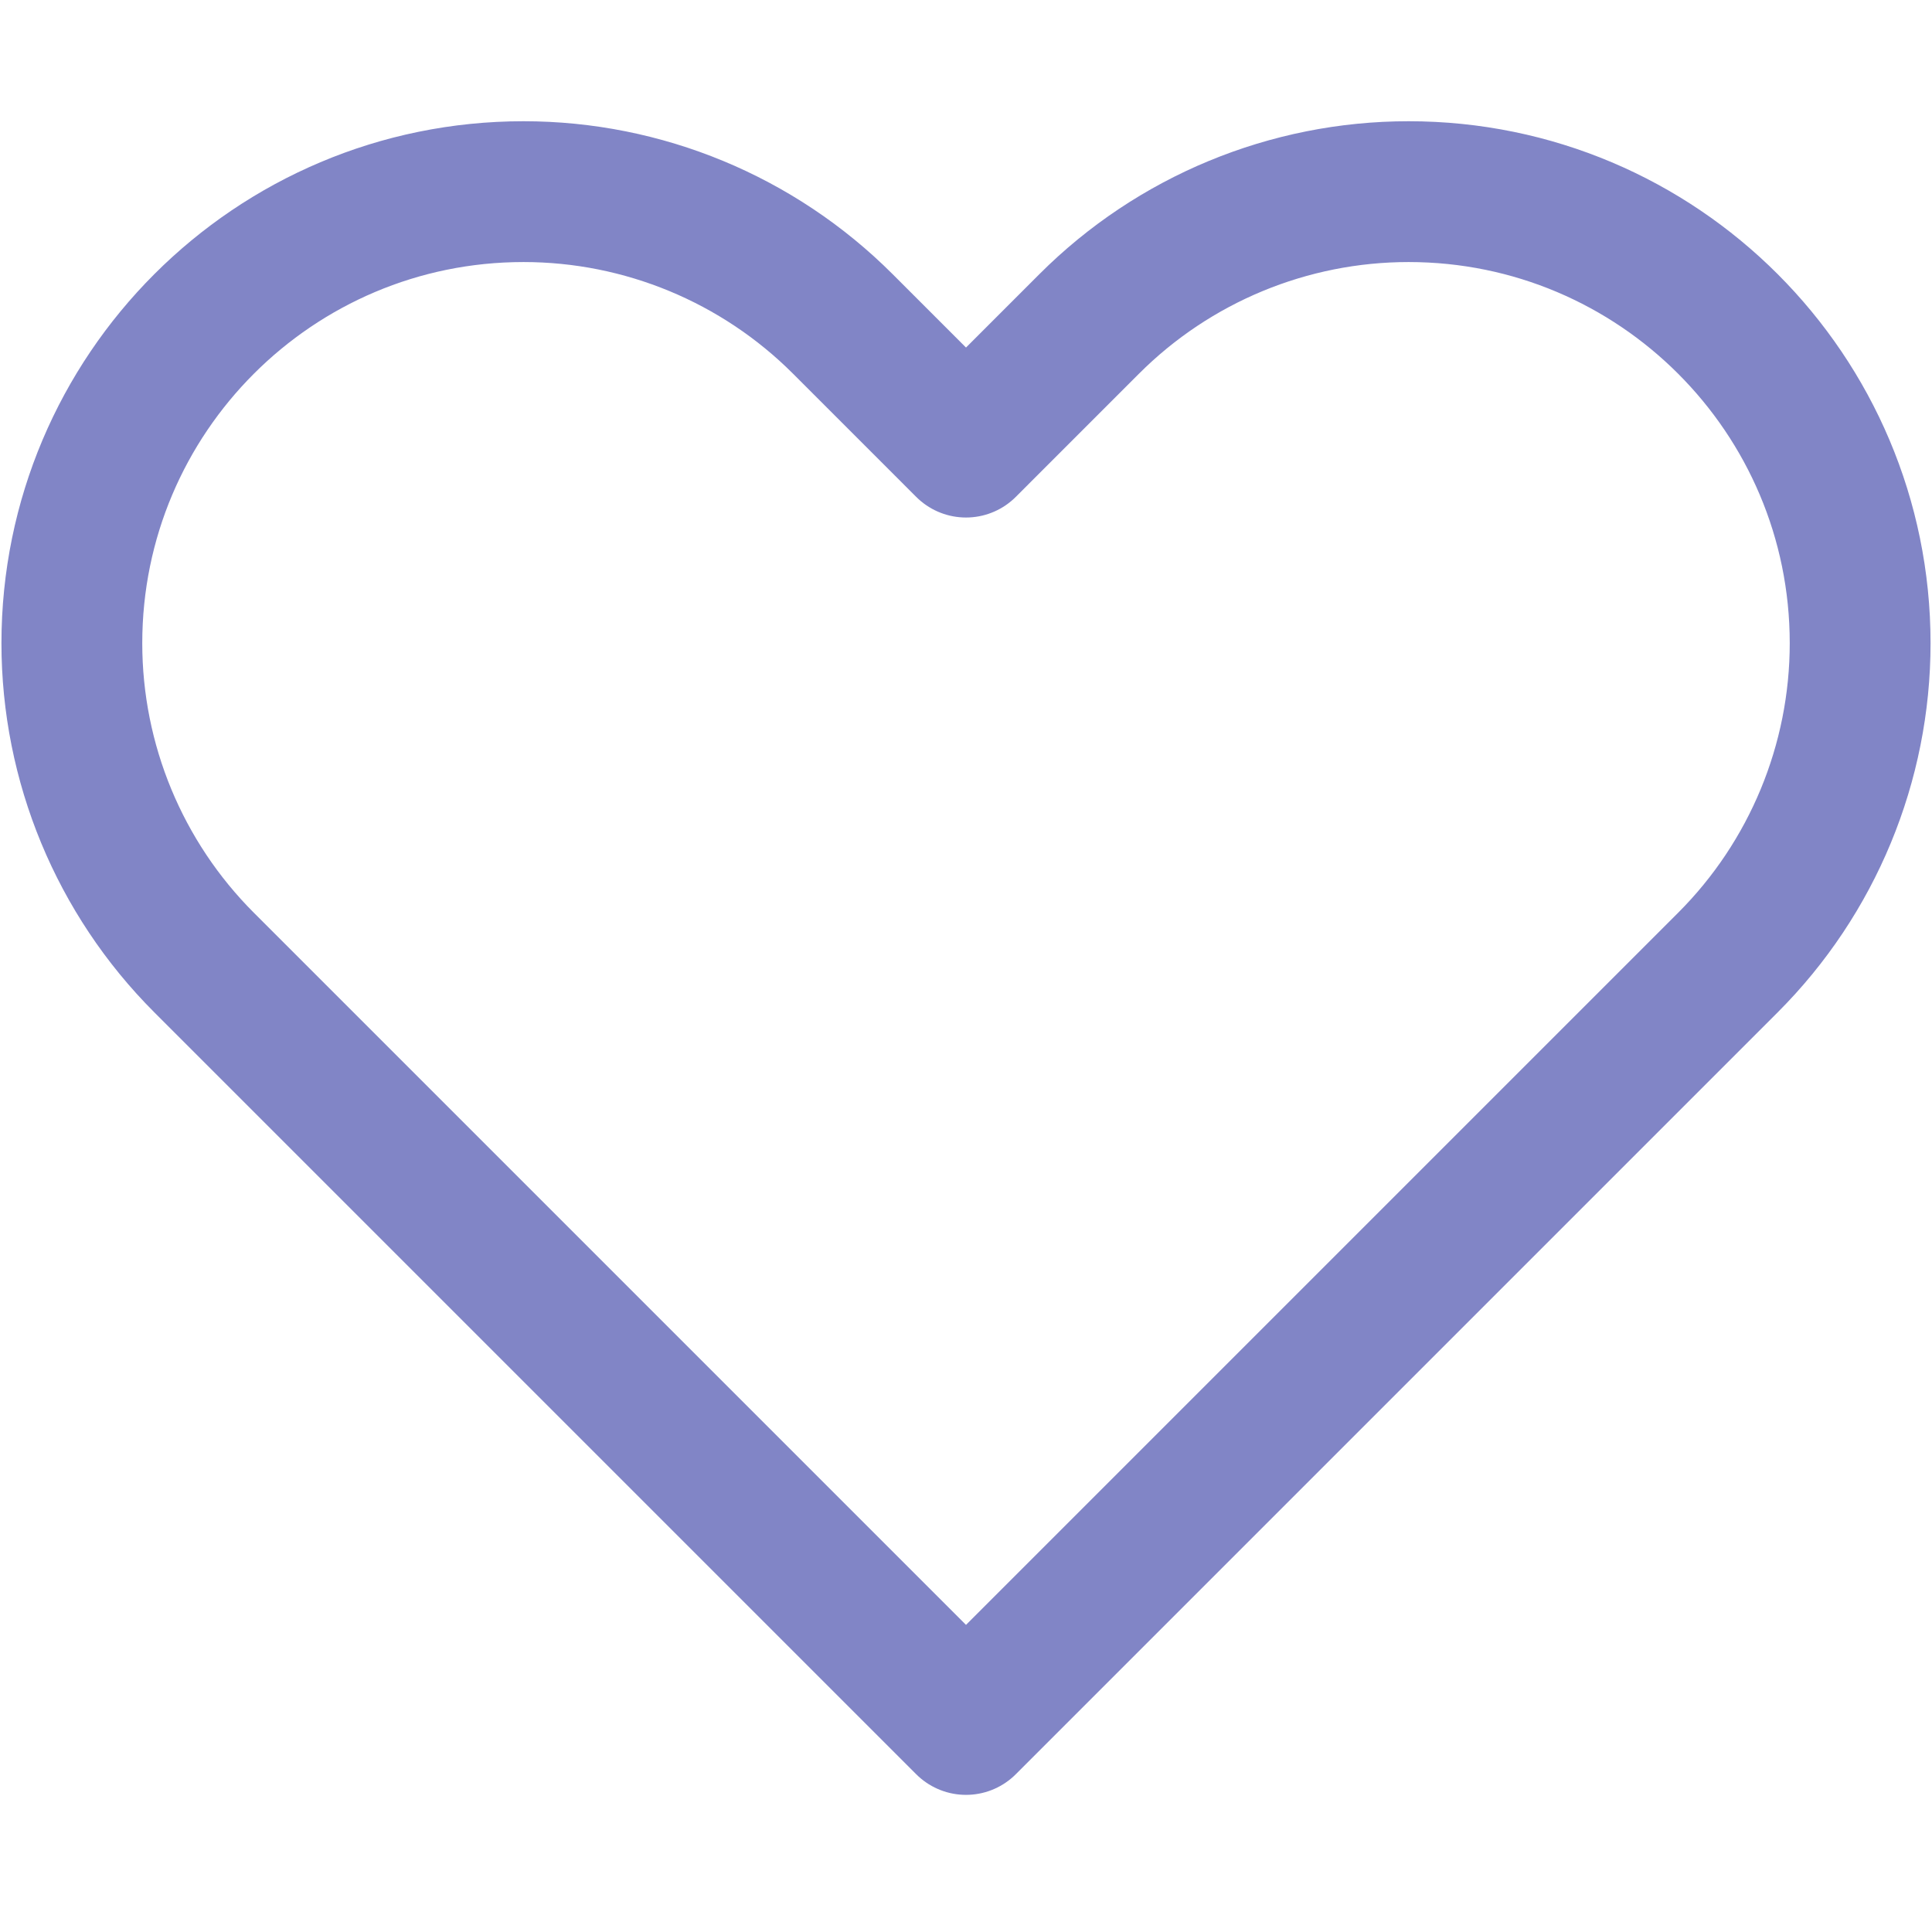 <svg width="26" height="26" viewBox="0 0 26 26" fill="none" xmlns="http://www.w3.org/2000/svg">
<path d="M2.747 12.954L13 23.207L23.253 12.954C24.393 11.814 25.033 10.268 25.033 8.656C25.033 5.3 22.312 2.579 18.956 2.579C17.344 2.579 15.798 3.219 14.658 4.359L13 6.017L11.342 4.359C10.202 3.219 8.656 2.579 7.045 2.579C3.688 2.579 0.967 5.3 0.967 8.656C0.967 10.268 1.607 11.814 2.747 12.954Z" stroke="#8185C6" stroke-width="1.895" stroke-linejoin="round"/>
</svg>
